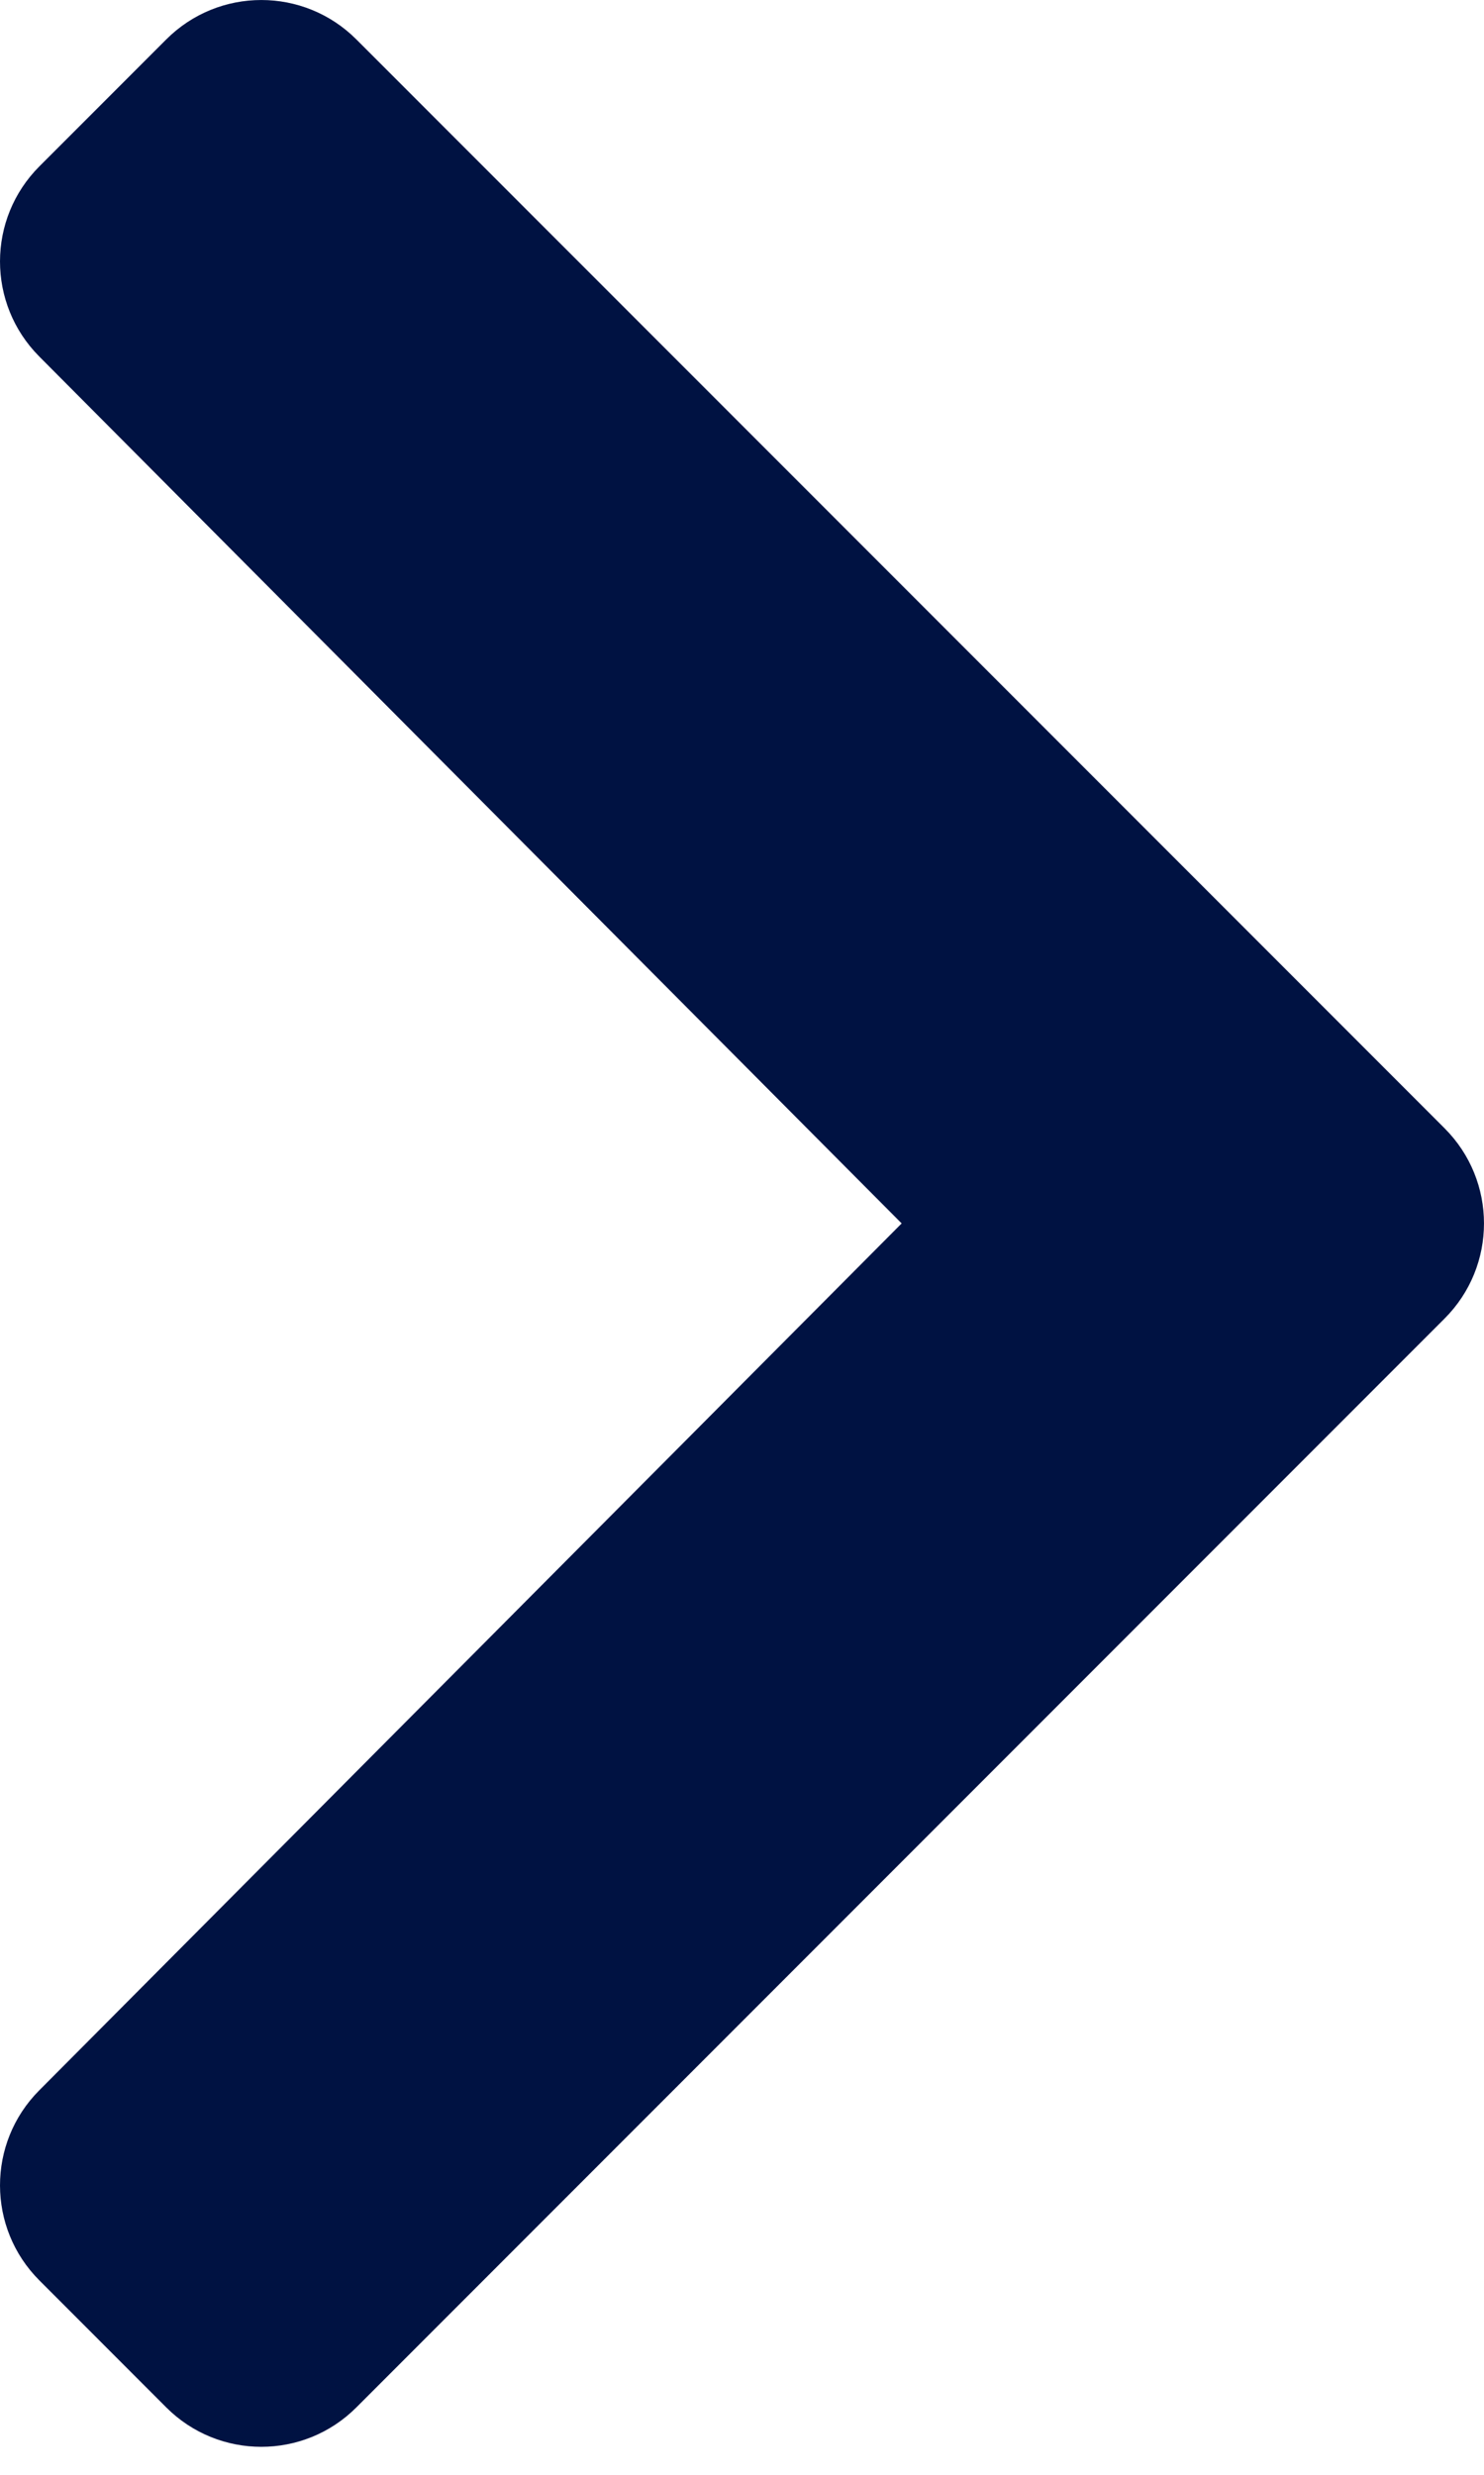 <svg width="24" height="40" viewBox="0 0 24 40" fill="none" xmlns="http://www.w3.org/2000/svg">
<path d="M23.363 21.311L5.763 38.911C4.914 39.76 3.538 39.76 2.689 38.911L0.637 36.858C-0.211 36.011 -0.212 34.637 0.633 33.788L14.582 19.774L0.633 5.76C-0.212 4.91 -0.211 3.537 0.637 2.689L2.689 0.637C3.538 -0.212 4.914 -0.212 5.763 0.637L23.363 18.237C24.212 19.086 24.212 20.462 23.363 21.311Z" fill="#001242"/>
</svg>
